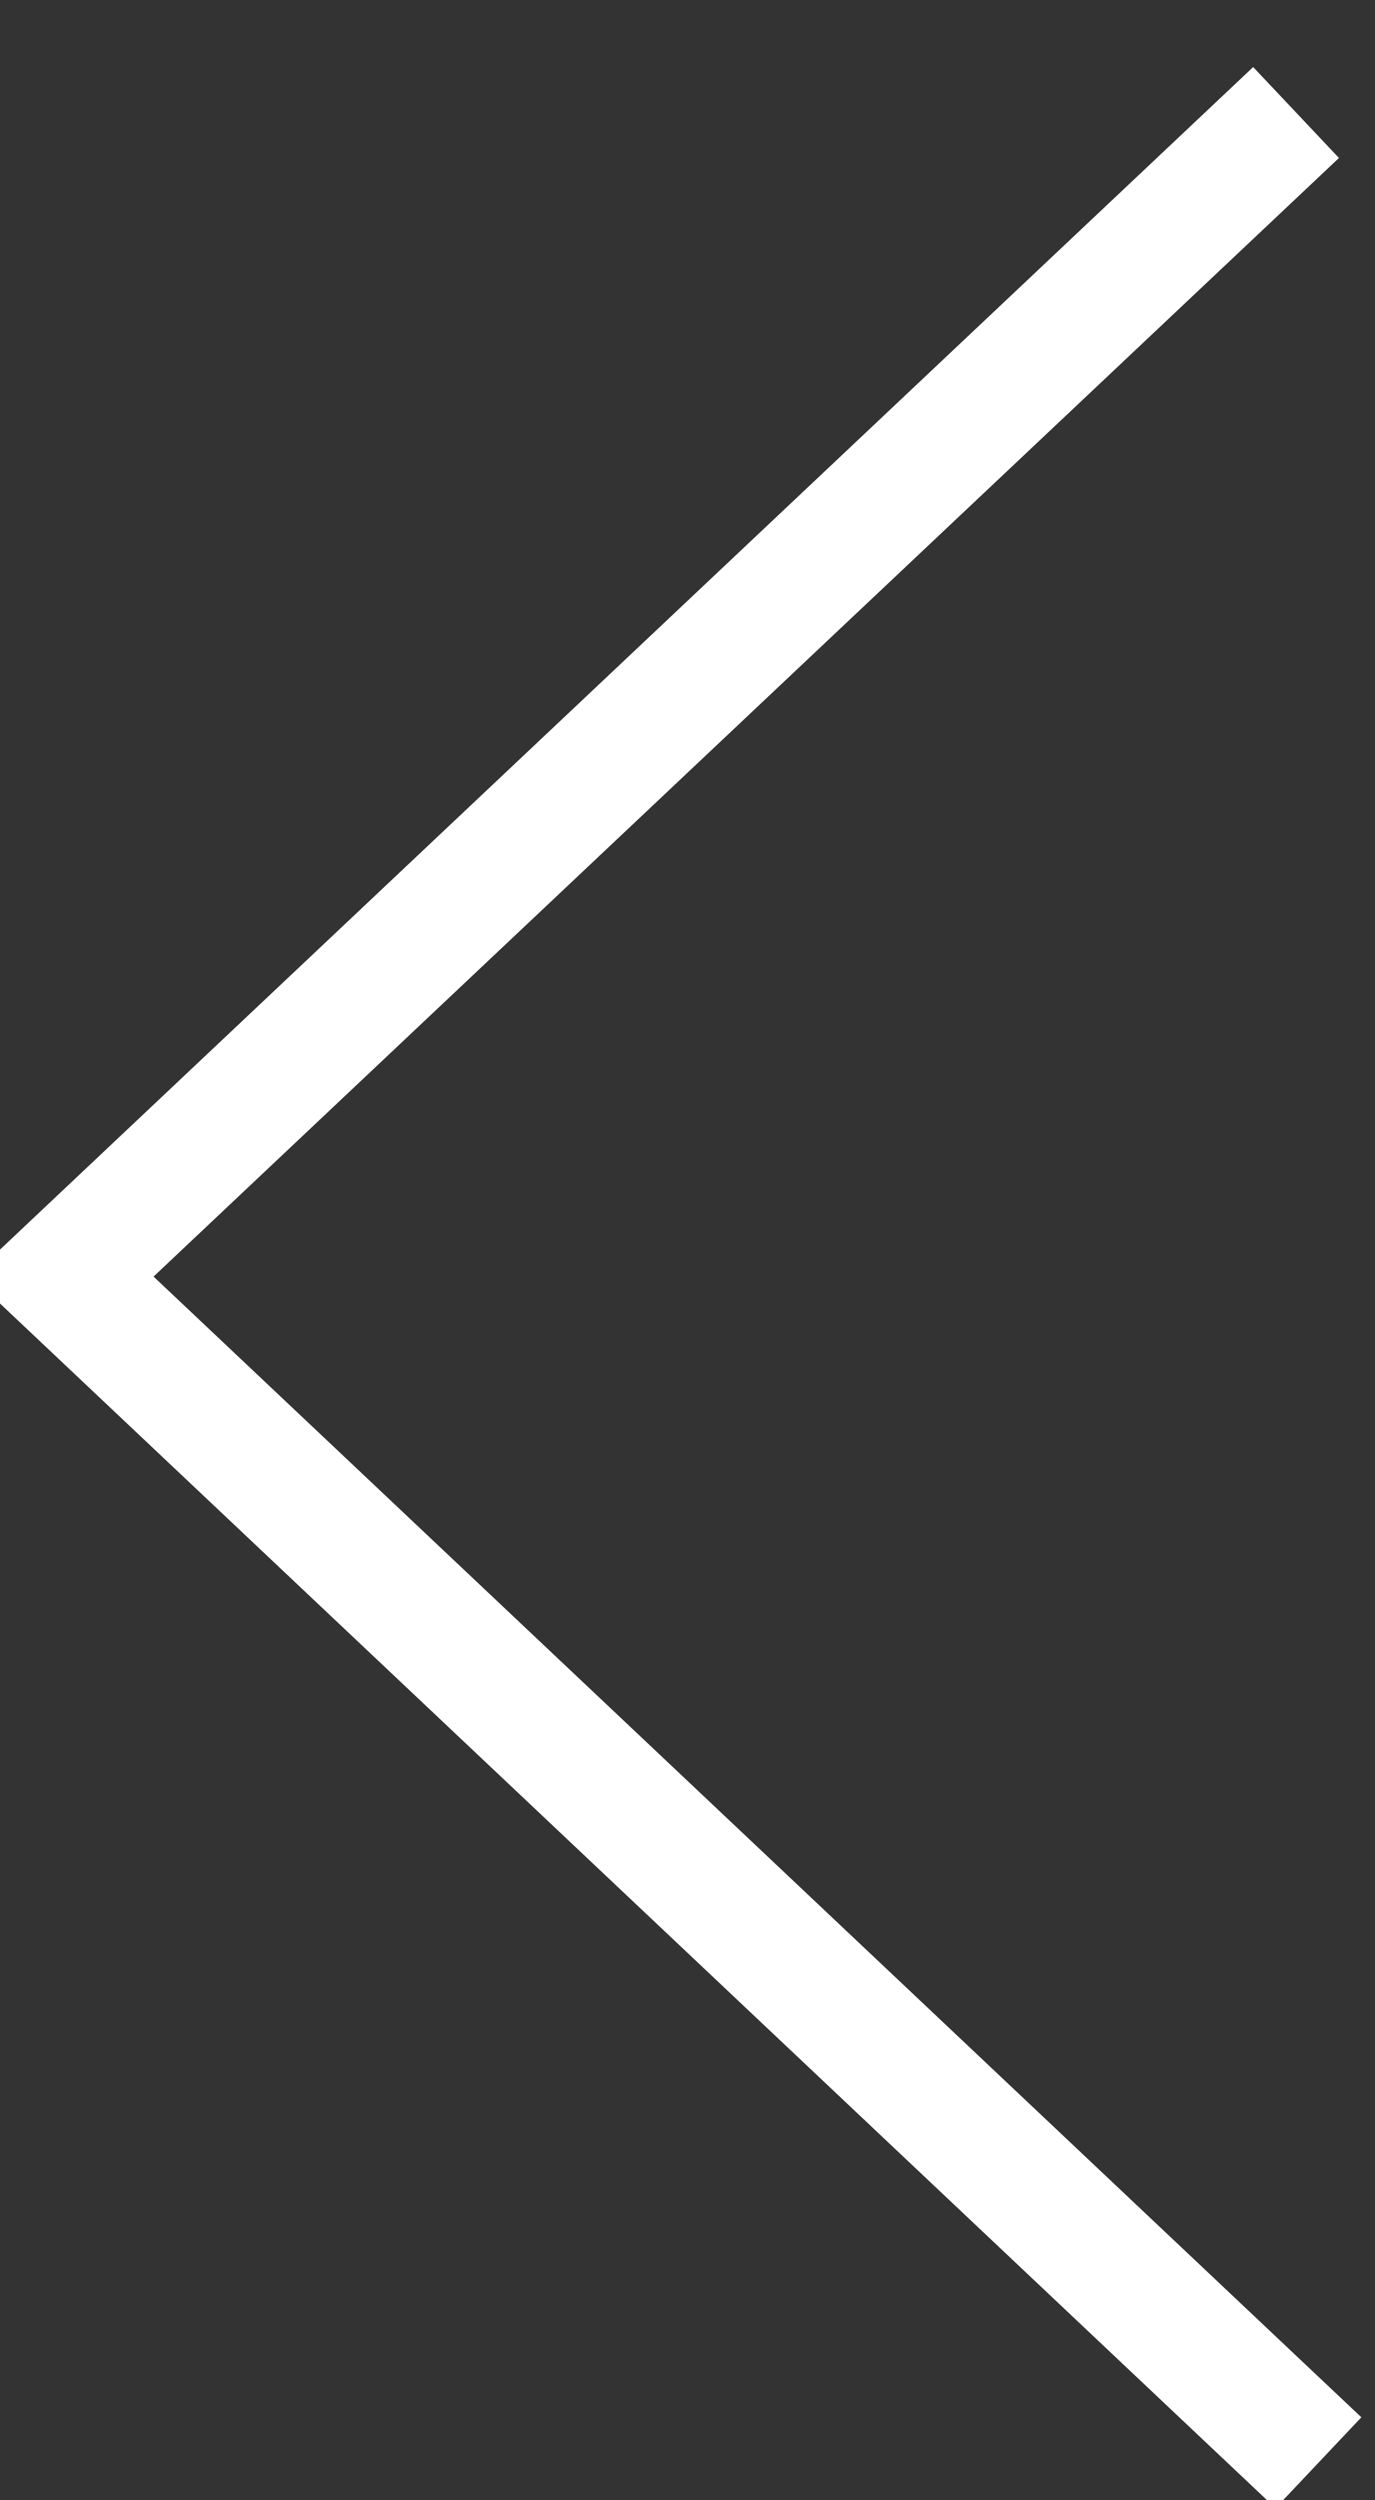 <?xml version="1.0" standalone="no"?><!-- Generator: Adobe Fireworks CS6, Export SVG Extension by Aaron Beall (http://fireworks.abeall.com) . Version: 0.6.0  --><!DOCTYPE svg PUBLIC "-//W3C//DTD SVG 1.1//EN" "http://www.w3.org/Graphics/SVG/1.1/DTD/svg11.dtd"><svg id="" viewBox="0 0 22 40" style="background-color:#ffffff00" version="1.1"	xmlns="http://www.w3.org/2000/svg" xmlns:xlink="http://www.w3.org/1999/xlink" xml:space="preserve"	x="0px" y="0px" width="22px" height="40px"><rect x="0" y="0" width="22" height="40" fill="#333333" stroke="none"/>	<g id="Layer%201">		<path d="M 20.737 1.8 L 1 20.423 L 21.095 39.4 " stroke="#ffffff" stroke-width="2" fill="none"/>	</g></svg>